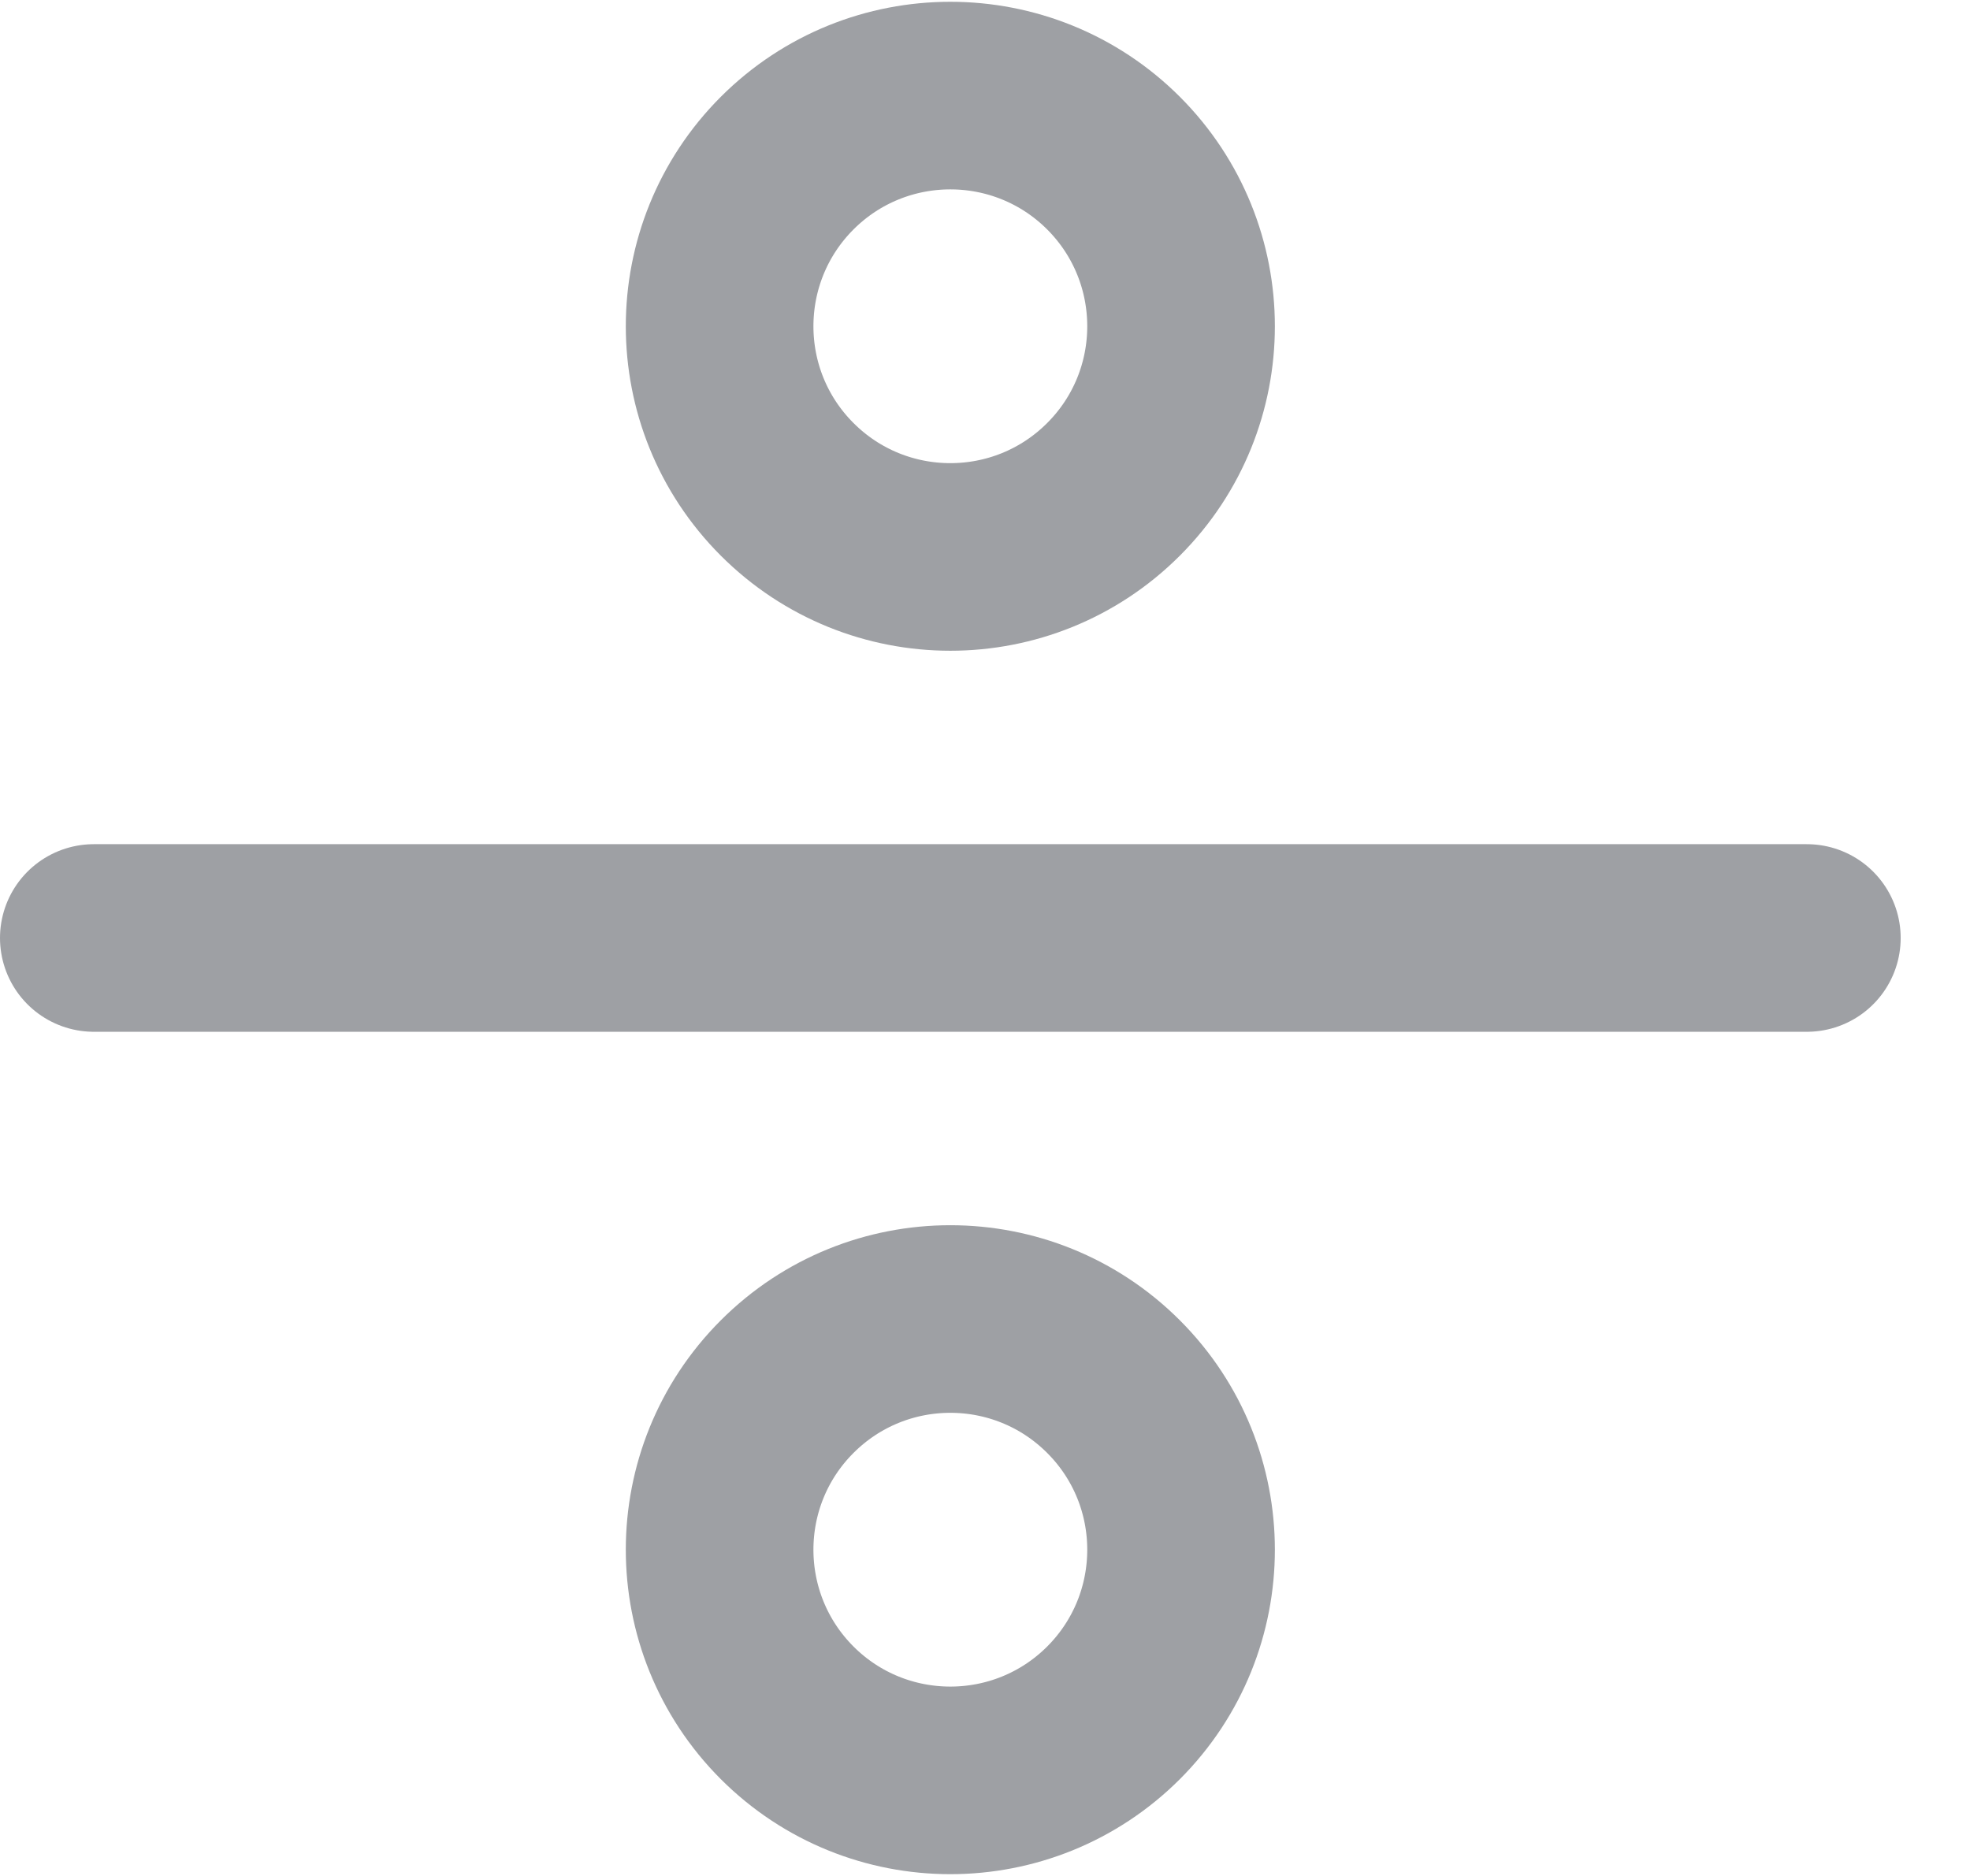 <svg width="21" height="20" viewBox="0 0 21 20" fill="none" xmlns="http://www.w3.org/2000/svg">
<path d="M19.261 10H1" stroke="#9EA0A4" stroke-width="2" stroke-linecap="round" stroke-linejoin="round"/>
<path d="M8.391 5.217C9.352 6.178 10.909 6.178 11.87 5.217C12.83 4.257 12.83 2.7 11.87 1.739C10.909 0.779 9.352 0.779 8.391 1.739C7.431 2.7 7.431 4.257 8.391 5.217Z" stroke="#9EA0A4" stroke-width="2" stroke-linecap="round" stroke-linejoin="round"/>
<path d="M8.391 18.261C9.352 19.221 10.909 19.221 11.87 18.261C12.83 17.3 12.83 15.743 11.87 14.783C10.909 13.822 9.352 13.822 8.391 14.783C7.431 15.743 7.431 17.3 8.391 18.261Z" stroke="#9EA0A4" stroke-width="2" stroke-linecap="round" stroke-linejoin="round"/>
</svg>
